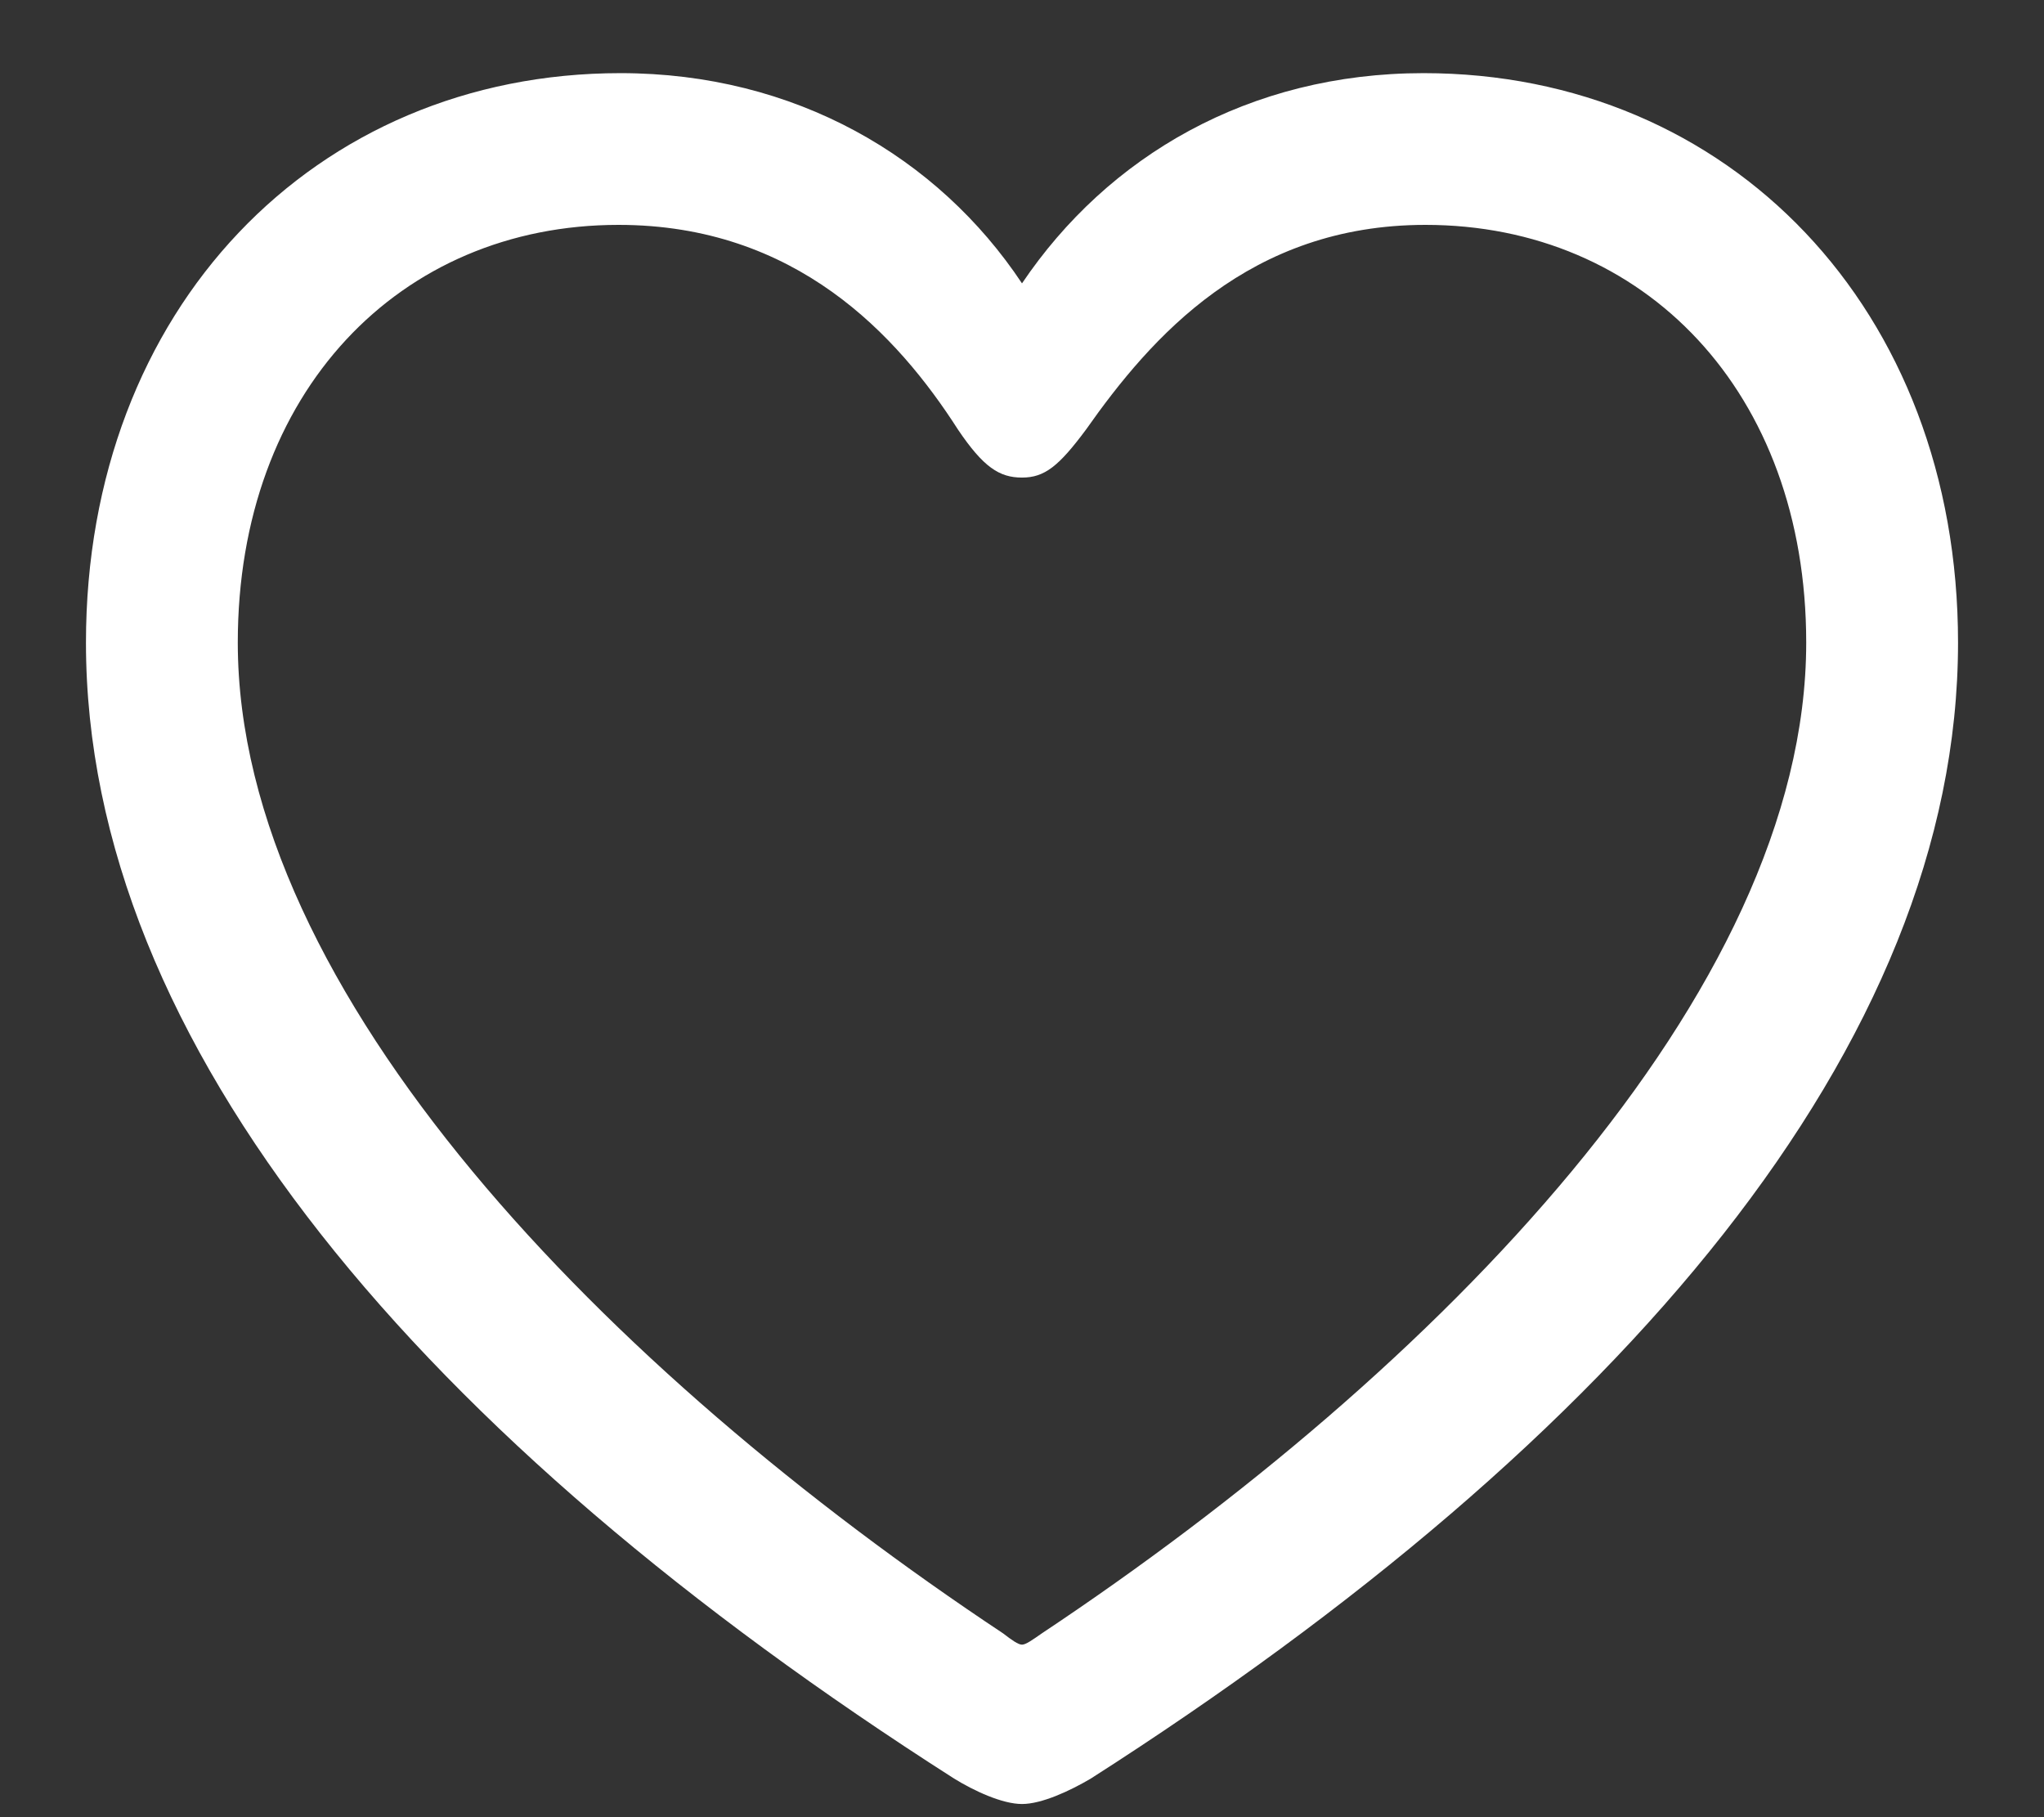 <svg width="18" height="16" viewBox="0 0 18 16" fill="none" xmlns="http://www.w3.org/2000/svg">
<rect x="0" y="0" width="18" height="16" fill="#333333" stroke="none"/>
<path d="M0.757 5.658C0.757 9.194 3.721 12.672 8.402 15.66C8.577 15.768 8.826 15.884 9 15.884C9.174 15.884 9.423 15.768 9.606 15.66C14.279 12.672 17.243 9.194 17.243 5.658C17.243 2.719 15.226 0.644 12.536 0.644C11.001 0.644 9.755 1.375 9 2.495C8.261 1.383 7 0.644 5.464 0.644C2.774 0.644 0.757 2.719 0.757 5.658ZM2.094 5.658C2.094 3.45 3.521 1.98 5.447 1.98C7.008 1.98 7.904 2.952 8.436 3.782C8.66 4.114 8.801 4.205 9 4.205C9.199 4.205 9.324 4.105 9.564 3.782C10.137 2.968 11.001 1.98 12.553 1.98C14.479 1.98 15.906 3.45 15.906 5.658C15.906 8.746 12.644 12.074 9.174 14.382C9.091 14.44 9.033 14.481 9 14.481C8.967 14.481 8.909 14.44 8.834 14.382C5.356 12.074 2.094 8.746 2.094 5.658Z" fill="white"/>
</svg>

